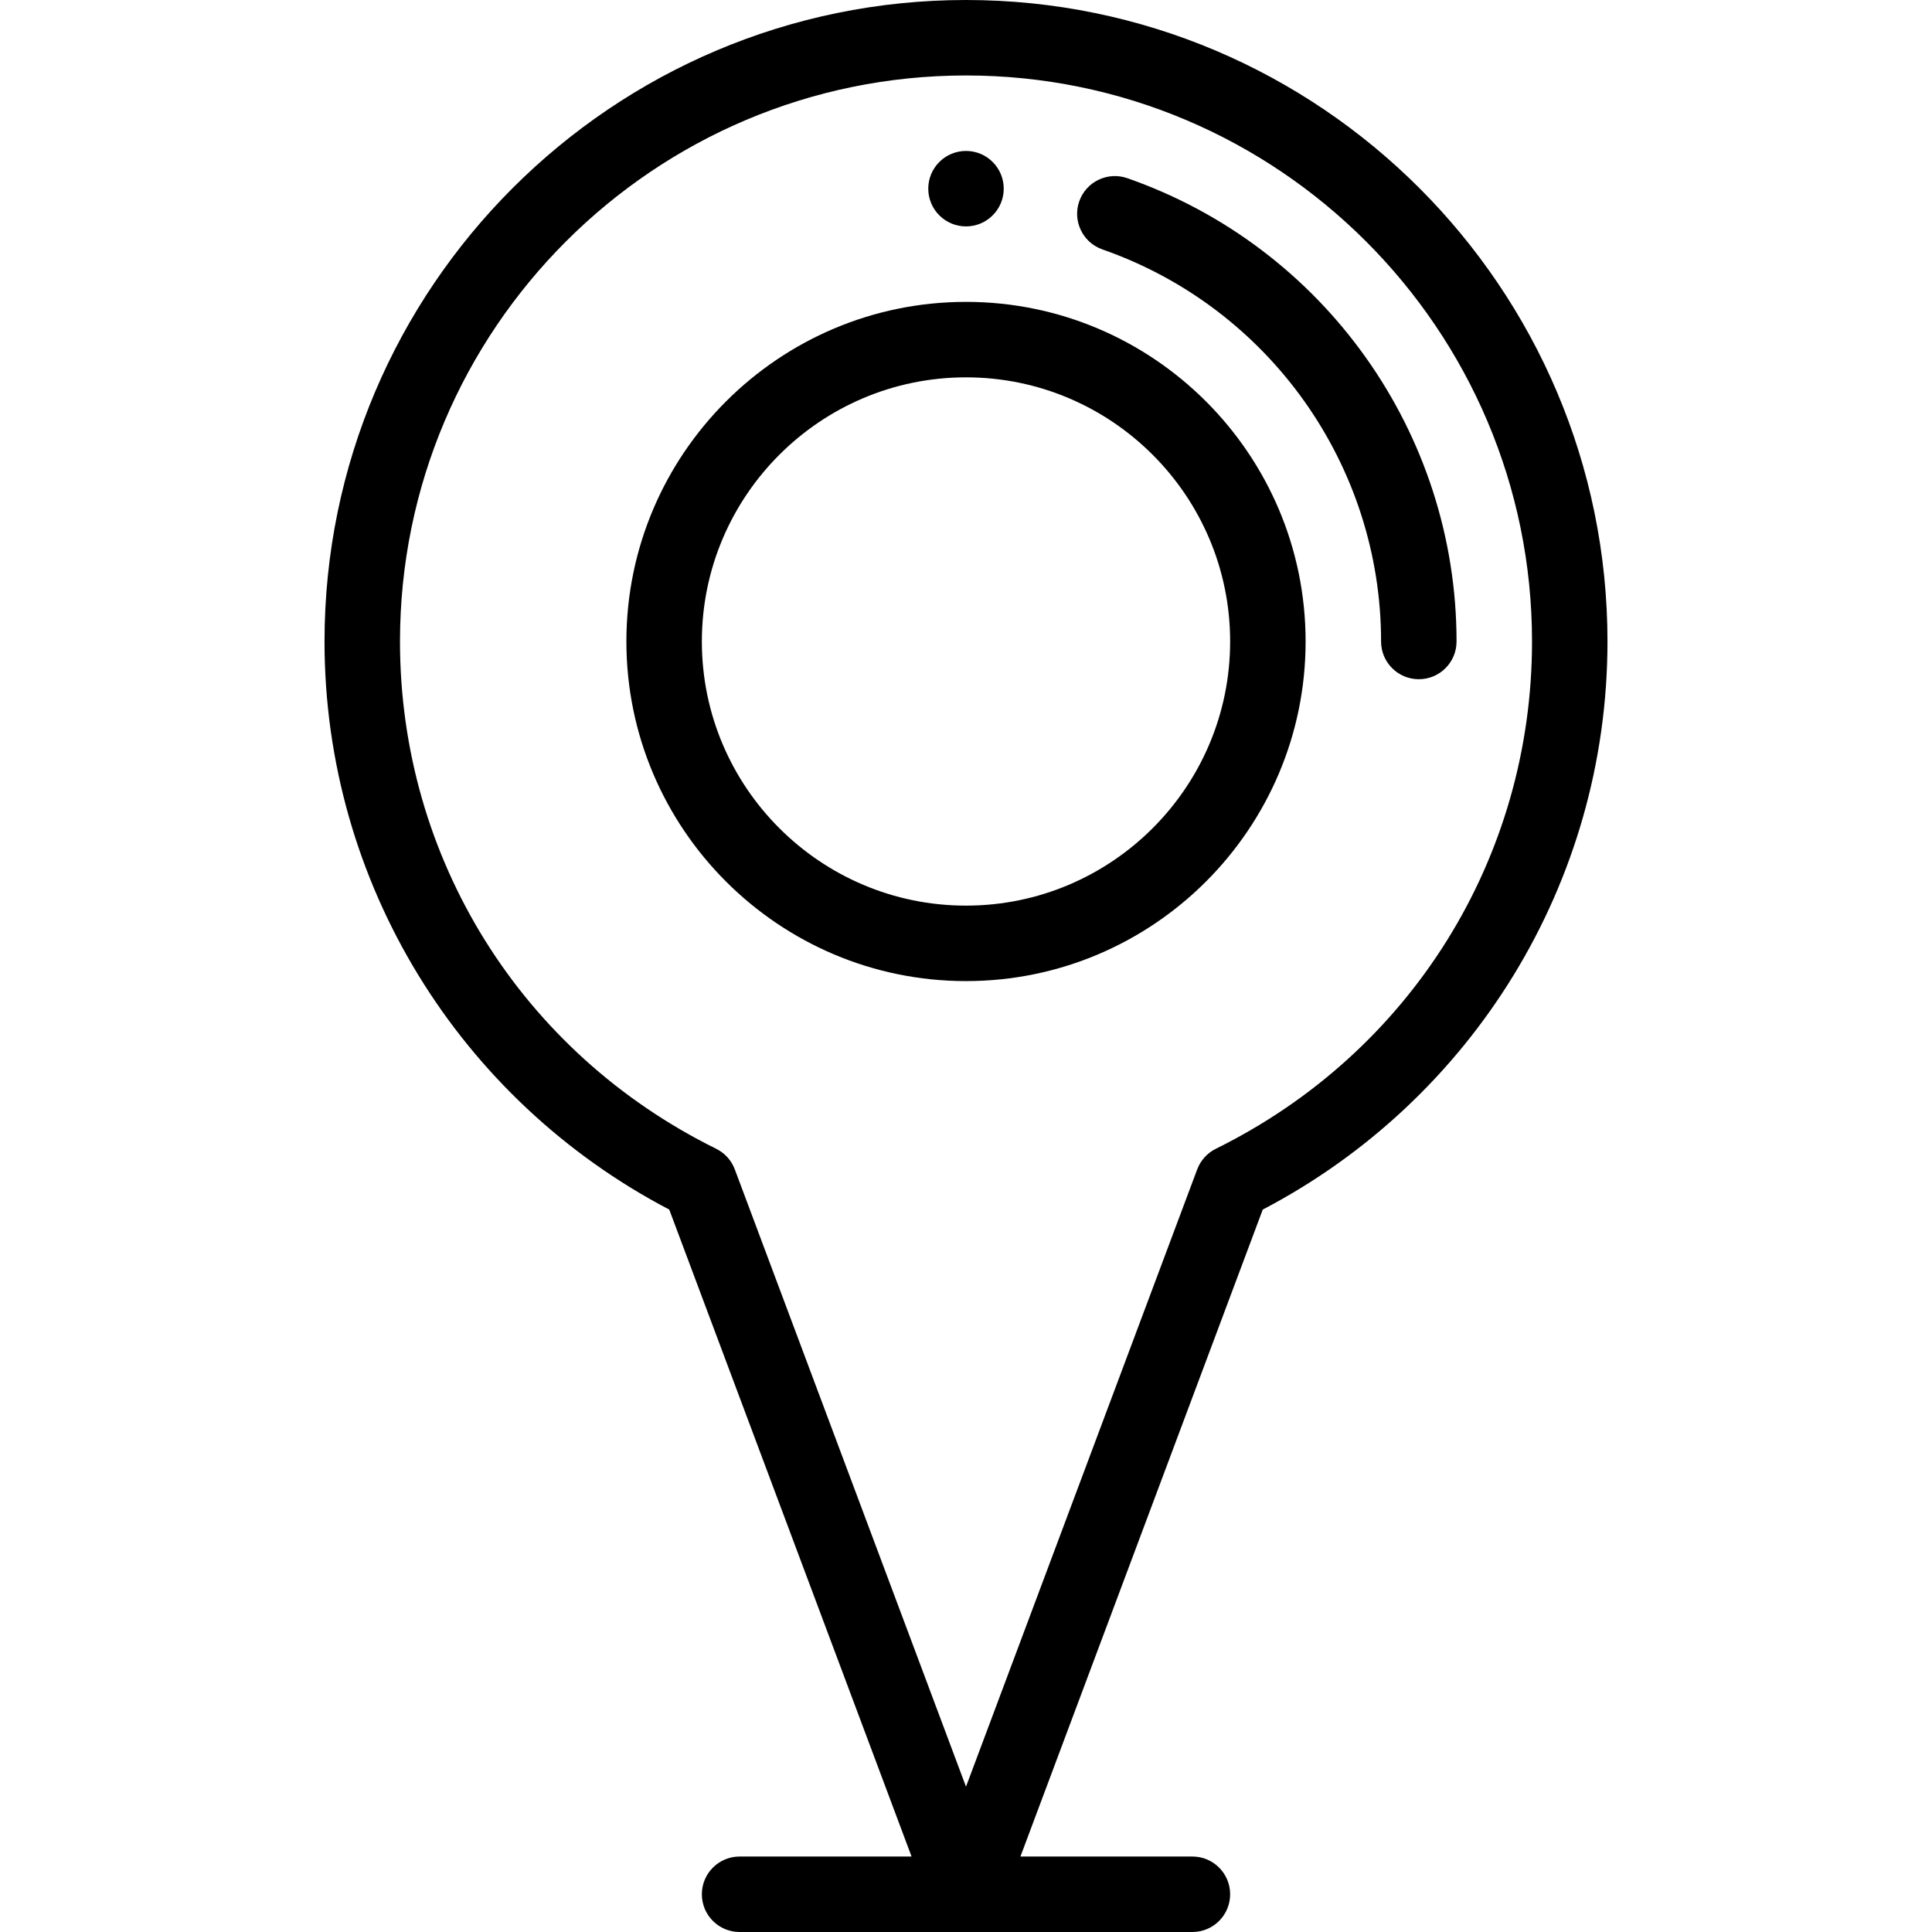 <svg viewBox="-86 0 512 512" xmlns="http://www.w3.org/2000/svg"><path d="m170 60c5.52 0 10-4.48 10-10s-4.48-10-10-10-10 4.48-10 10 4.48 10 10 10zm0 0"/><path d="m170 80c-49.625 0-90 40.375-90 90s40.375 90 90 90 90-40.375 90-90-40.375-90-90-90zm0 160c-38.598 0-70-31.402-70-70s31.402-70 70-70 70 31.402 70 70-31.402 70-70 70zm0 0"/><path d="m340 170c0-93.738-76.262-170-170-170s-170 76.262-170 170c0 64.09 35.867 121.52 91.359 150.551l64.215 171.449h-45.574c-5.523 0-10 4.477-10 10s4.477 10 10 10h120c5.523 0 10-4.477 10-10s-4.477-10-10-10h-45.574l64.215-171.449c55.445-29.008 91.359-86.41 91.359-150.551zm-108.727 139.895-61.273 163.594-61.273-163.598c-.895-2.379-2.66-4.332-4.941-5.457-51.68-25.512-83.785-77.027-83.785-134.434 0-82.711 67.289-150 150-150s150 67.289 150 150c0 57.406-32.105 108.922-83.785 134.434-2.281 1.125-4.047 3.078-4.941 5.461zm0 0"/><path d="m206.156 66.102c44.168 15.414 73.844 57.168 73.844 103.898 0 5.523 4.477 10 10 10s10-4.477 10-10c0-55.227-35.066-104.566-87.254-122.781-5.219-1.82-10.918.934-12.738 6.145-1.82 5.215.934 10.918 6.148 12.738zm0 0"/></svg>